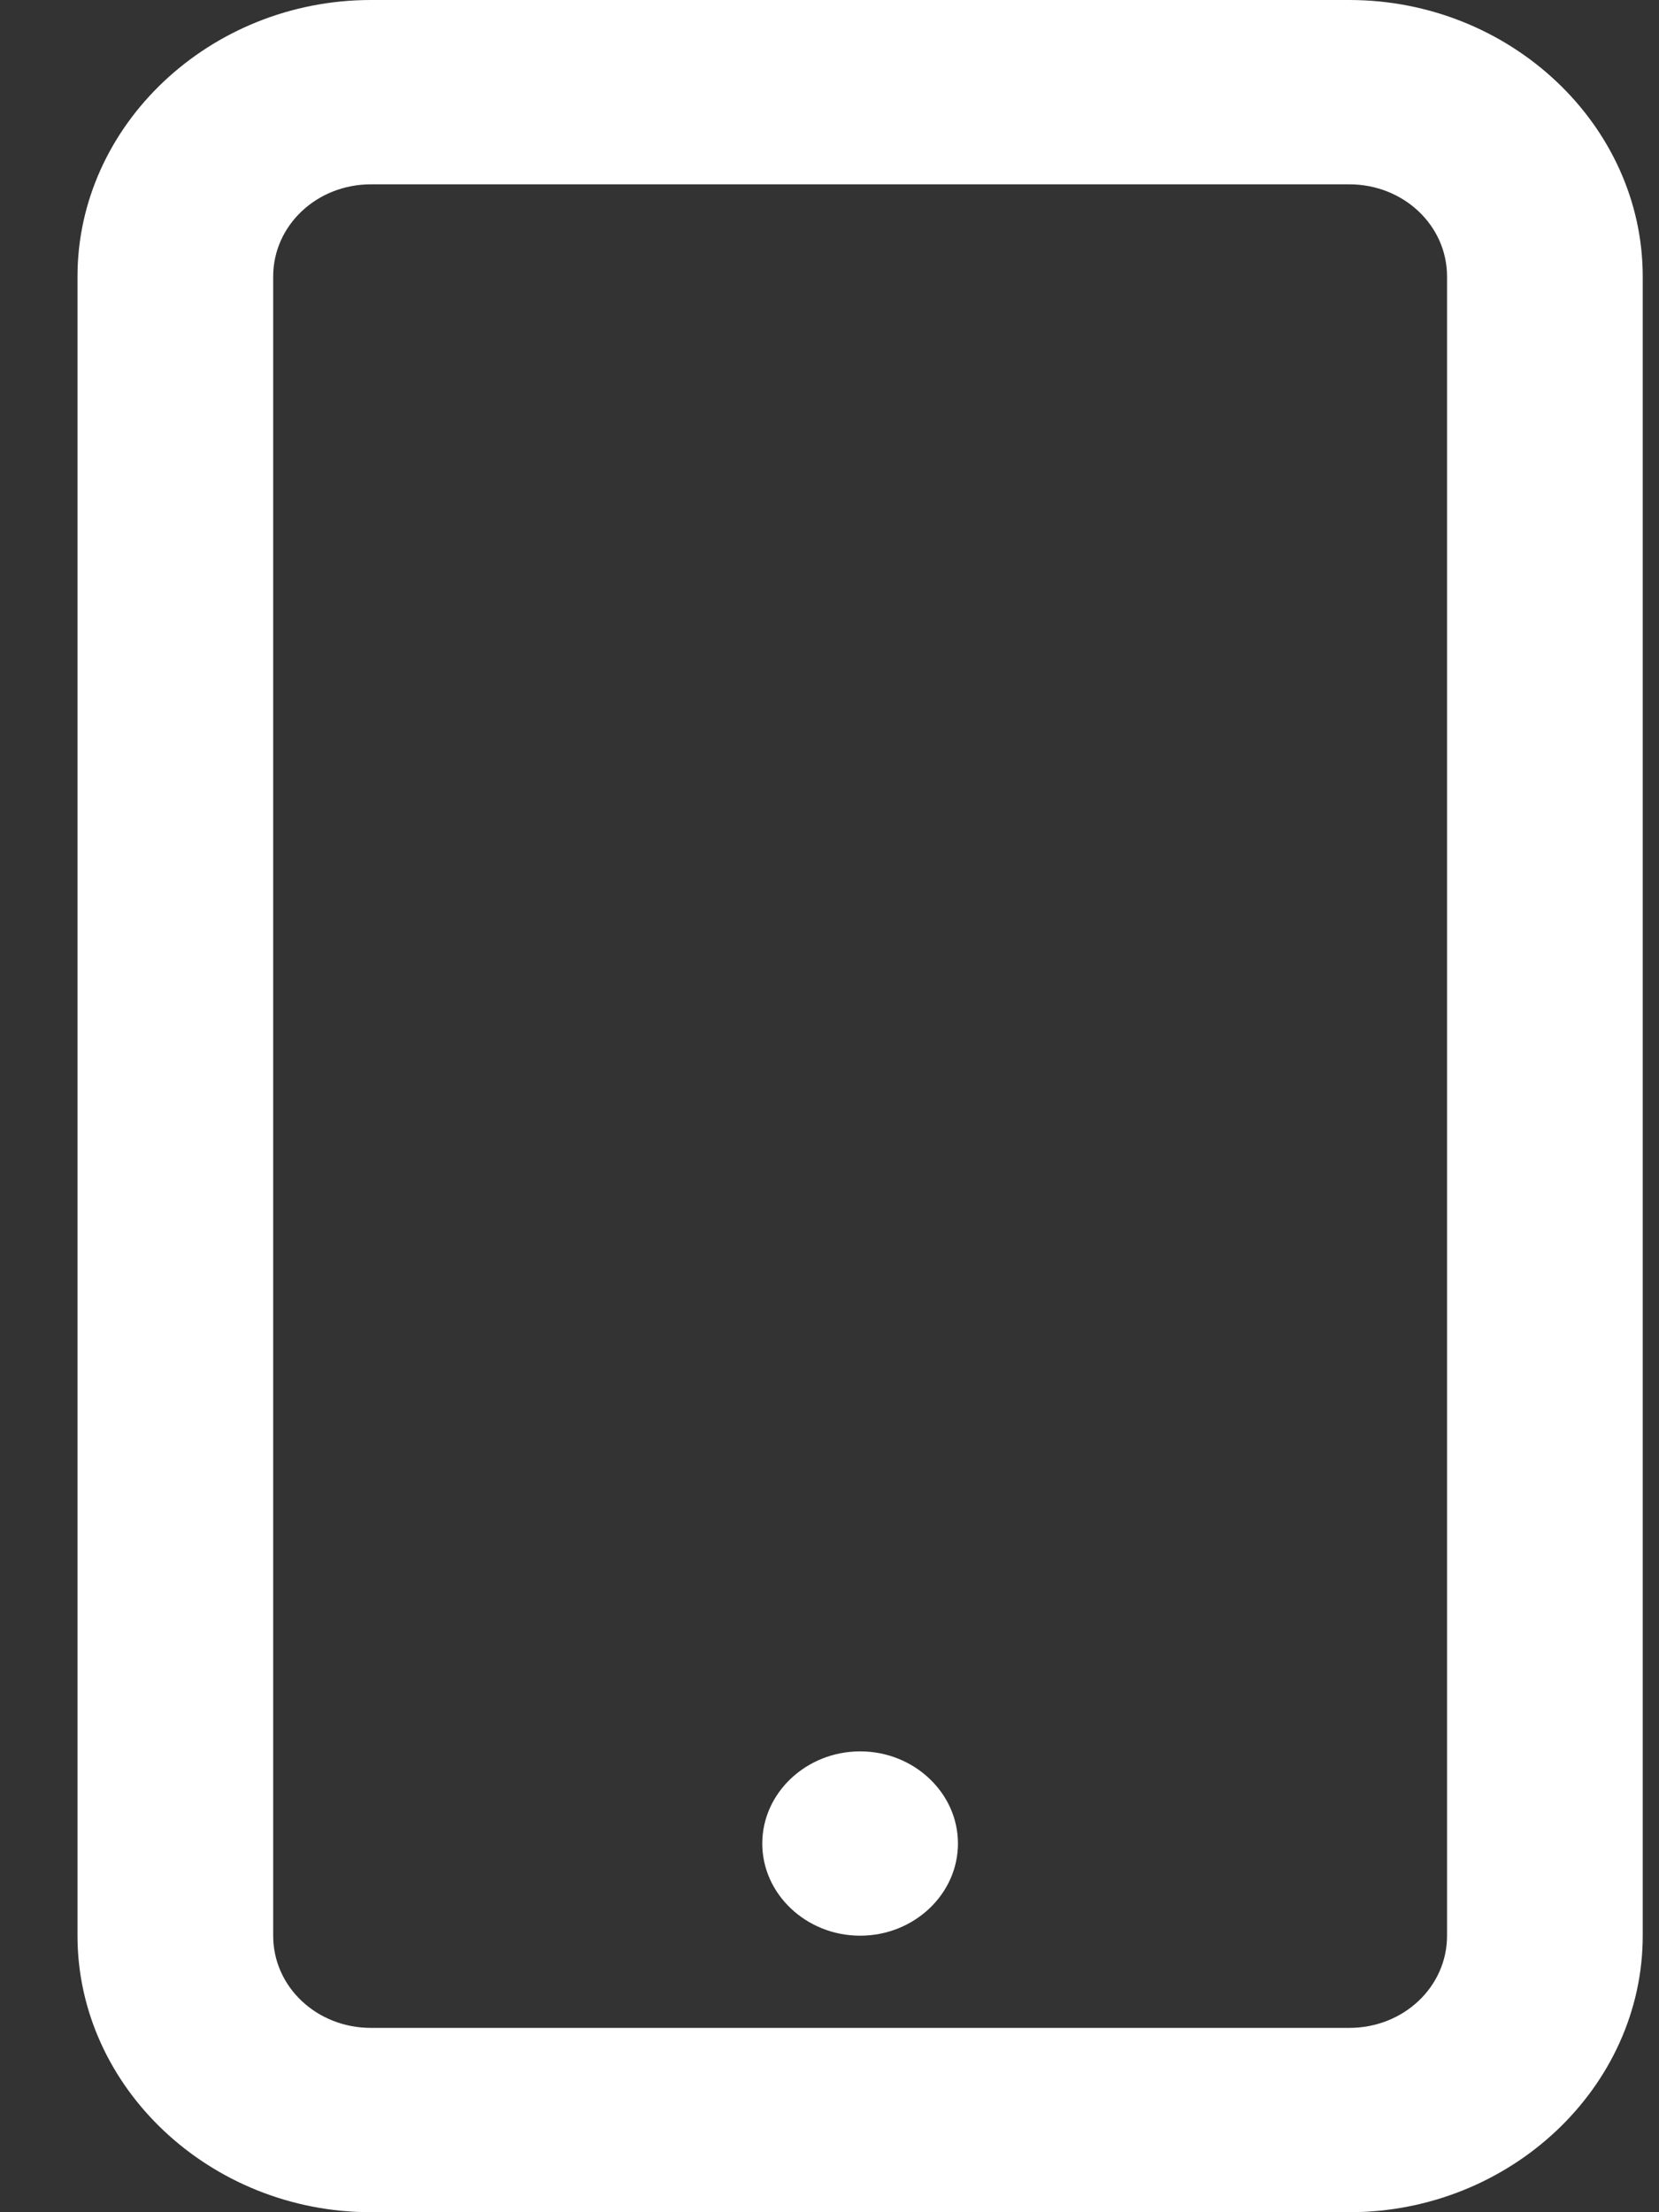 <svg width="21" height="28" viewBox="0 0 21 28" fill="none" xmlns="http://www.w3.org/2000/svg">
<rect x="0" y="0" width="21" height="28" fill="#333333" stroke="none"/>
<path d="M4.696 0C2.659 0 0.981 1.581 0.981 3.5V24.5C0.981 26.419 2.659 28 4.696 28H17.079C19.116 28 20.794 26.419 20.794 24.5V3.5C20.794 1.581 19.116 0 17.079 0H4.696ZM4.696 2.333H17.079C17.766 2.333 18.317 2.853 18.317 3.5V24.5C18.317 25.148 17.766 25.667 17.079 25.667H4.696C4.009 25.667 3.458 25.148 3.458 24.5V3.5C3.458 2.853 4.009 2.333 4.696 2.333ZM10.888 22.167C10.207 22.167 9.649 22.692 9.649 23.333C9.649 23.975 10.207 24.5 10.888 24.5C11.569 24.5 12.126 23.975 12.126 23.333C12.126 22.692 11.569 22.167 10.888 22.167Z" fill="white"/>
</svg>
